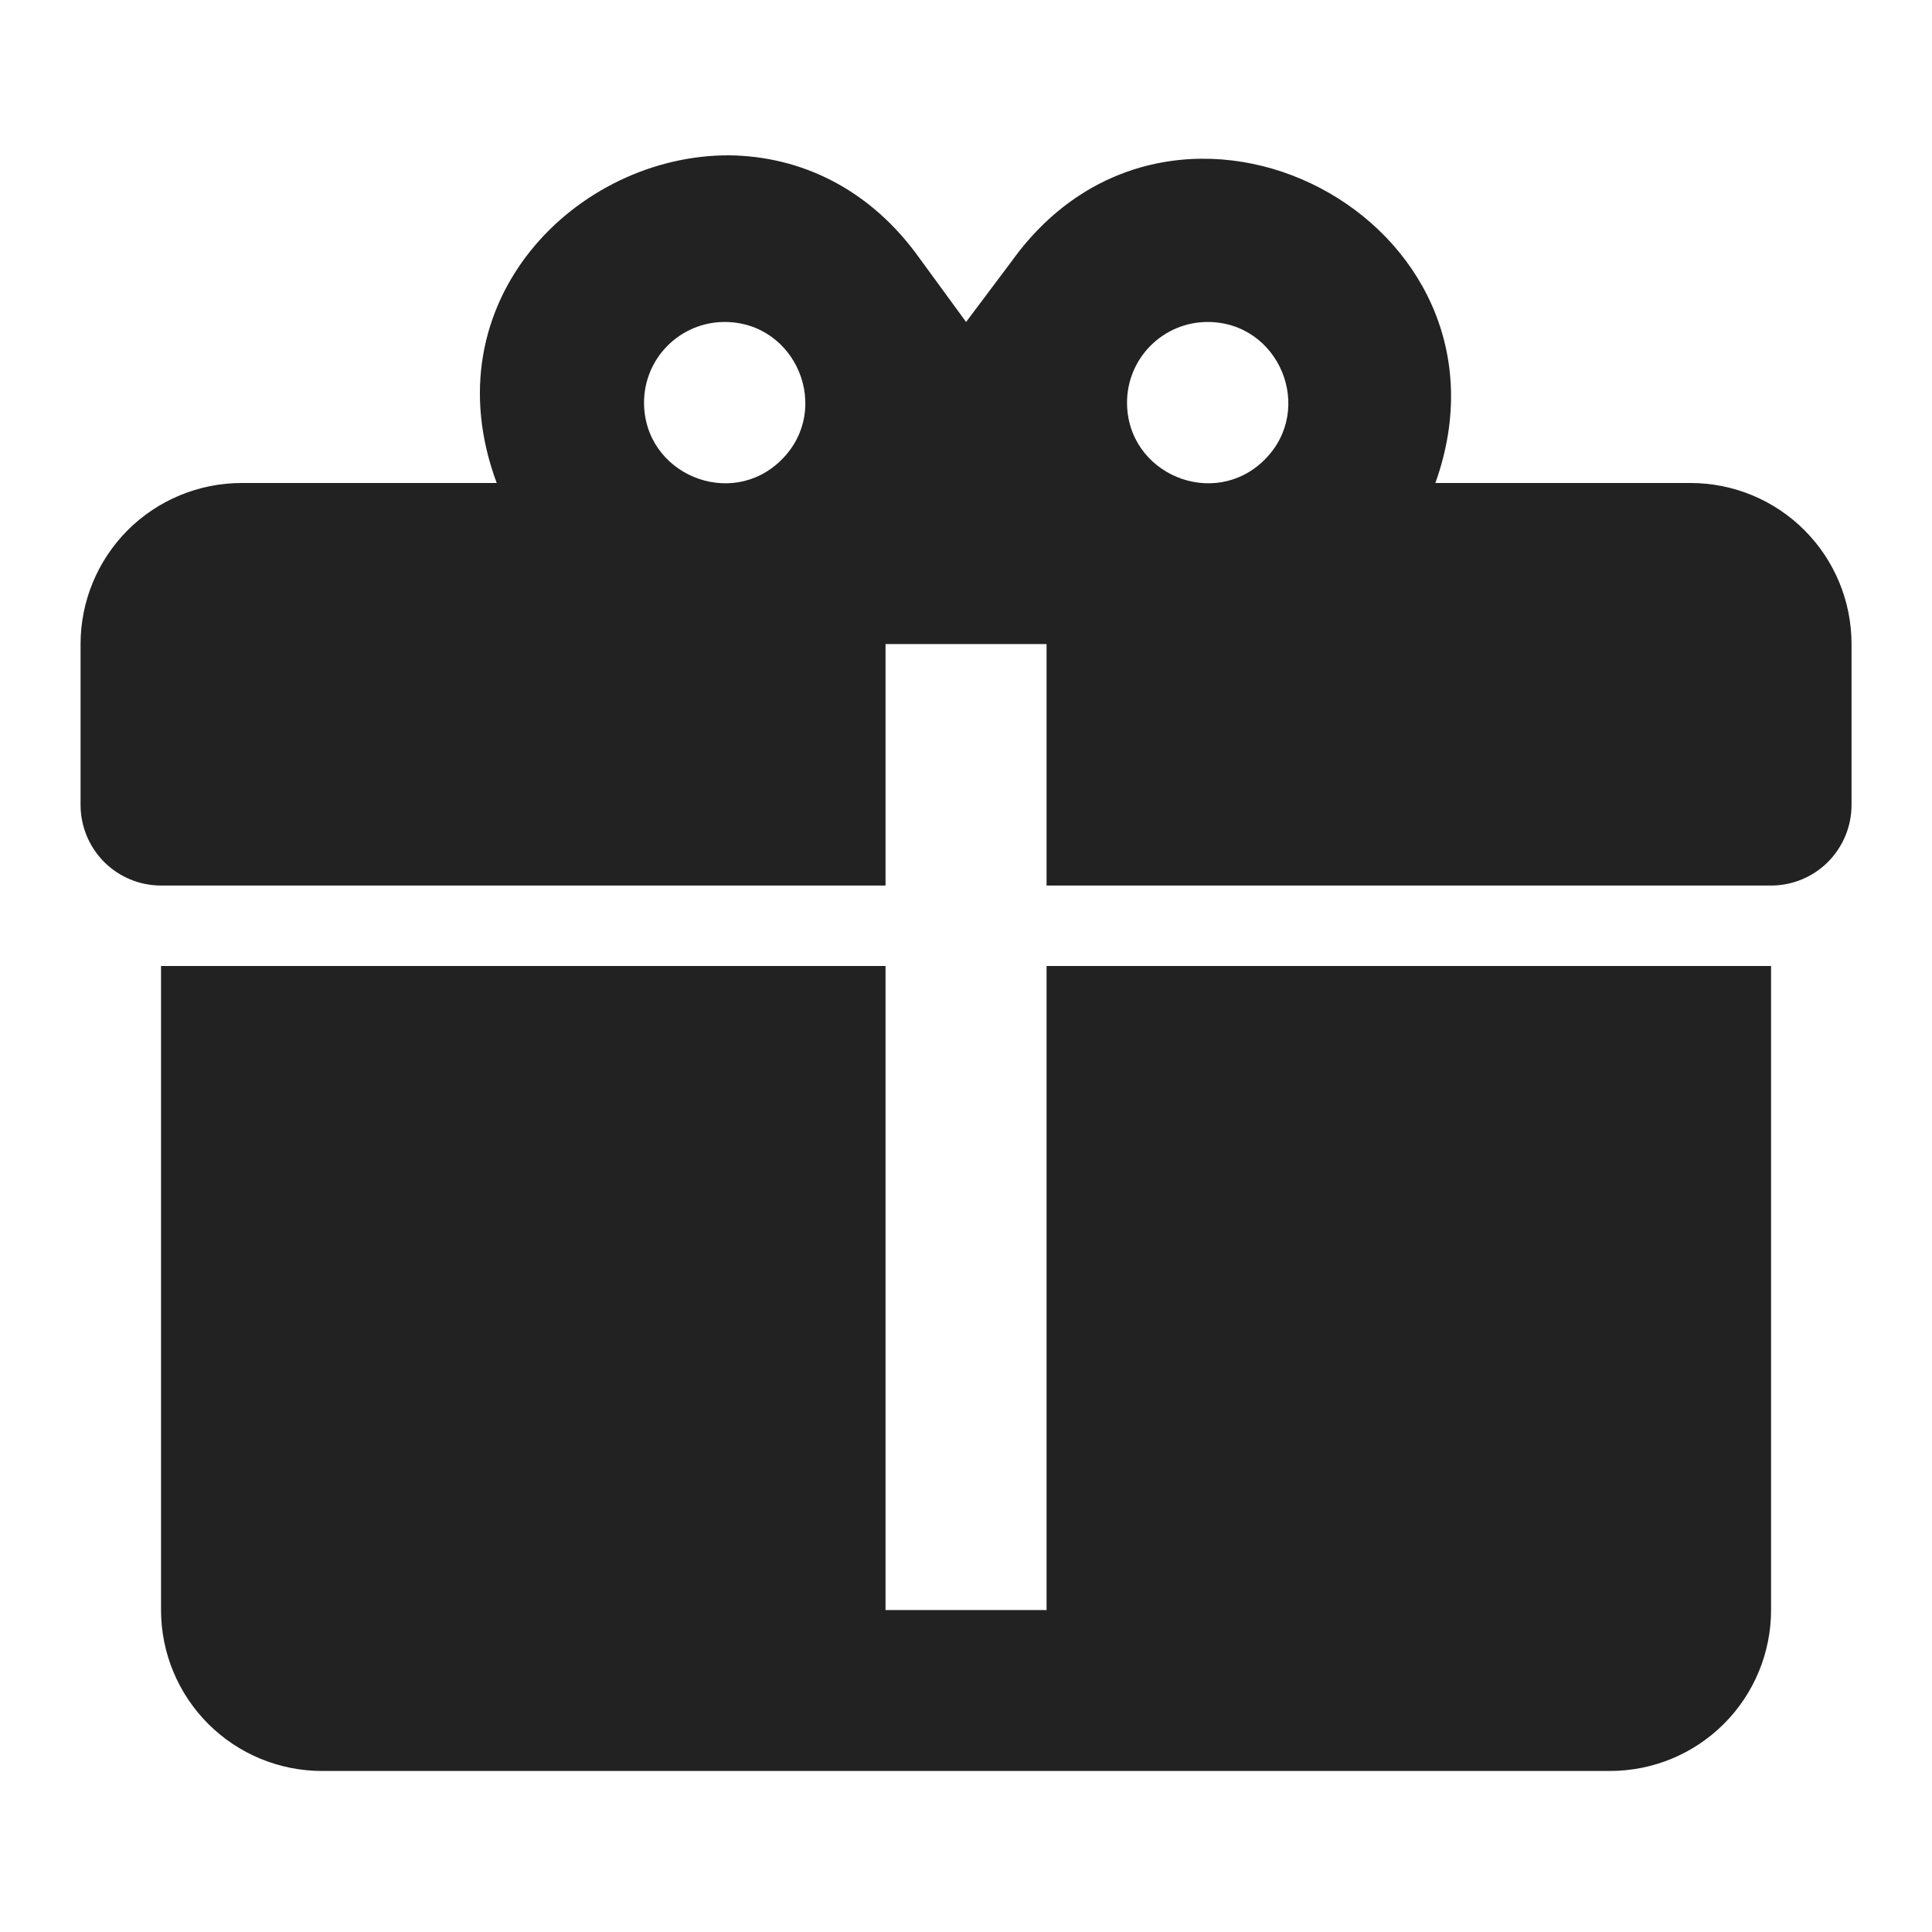 <svg width="20" height="20" viewBox="0 0 20 20" fill="none" xmlns="http://www.w3.org/2000/svg">
<path d="M7.551 1.608C5.976 1.6 4.442 3.117 5.142 5H2.501C2.059 5 1.635 5.176 1.322 5.488C1.01 5.801 0.834 6.225 0.834 6.667V8.333C0.834 8.554 0.922 8.766 1.078 8.923C1.234 9.079 1.446 9.167 1.667 9.167H9.167V6.667H10.834V9.167H18.334C18.555 9.167 18.767 9.079 18.923 8.923C19.079 8.766 19.167 8.554 19.167 8.333V6.667C19.167 6.225 18.992 5.801 18.679 5.488C18.367 5.176 17.943 5 17.501 5H14.859C15.834 2.275 12.167 0.35 10.476 2.7L10.001 3.333L9.526 2.683C9.001 1.942 8.276 1.617 7.551 1.608ZM7.501 3.333C8.242 3.333 8.617 4.233 8.092 4.758C7.567 5.283 6.667 4.908 6.667 4.167C6.667 3.946 6.755 3.734 6.911 3.578C7.068 3.421 7.28 3.333 7.501 3.333ZM12.501 3.333C13.242 3.333 13.617 4.233 13.092 4.758C12.567 5.283 11.667 4.908 11.667 4.167C11.667 3.946 11.755 3.734 11.911 3.578C12.068 3.421 12.28 3.333 12.501 3.333ZM1.667 10V16.667C1.667 17.109 1.843 17.533 2.155 17.845C2.468 18.158 2.892 18.333 3.334 18.333H16.667C17.109 18.333 17.533 18.158 17.846 17.845C18.158 17.533 18.334 17.109 18.334 16.667V10H10.834V16.667H9.167V10H1.667Z" fill="#222222"/>
</svg>
